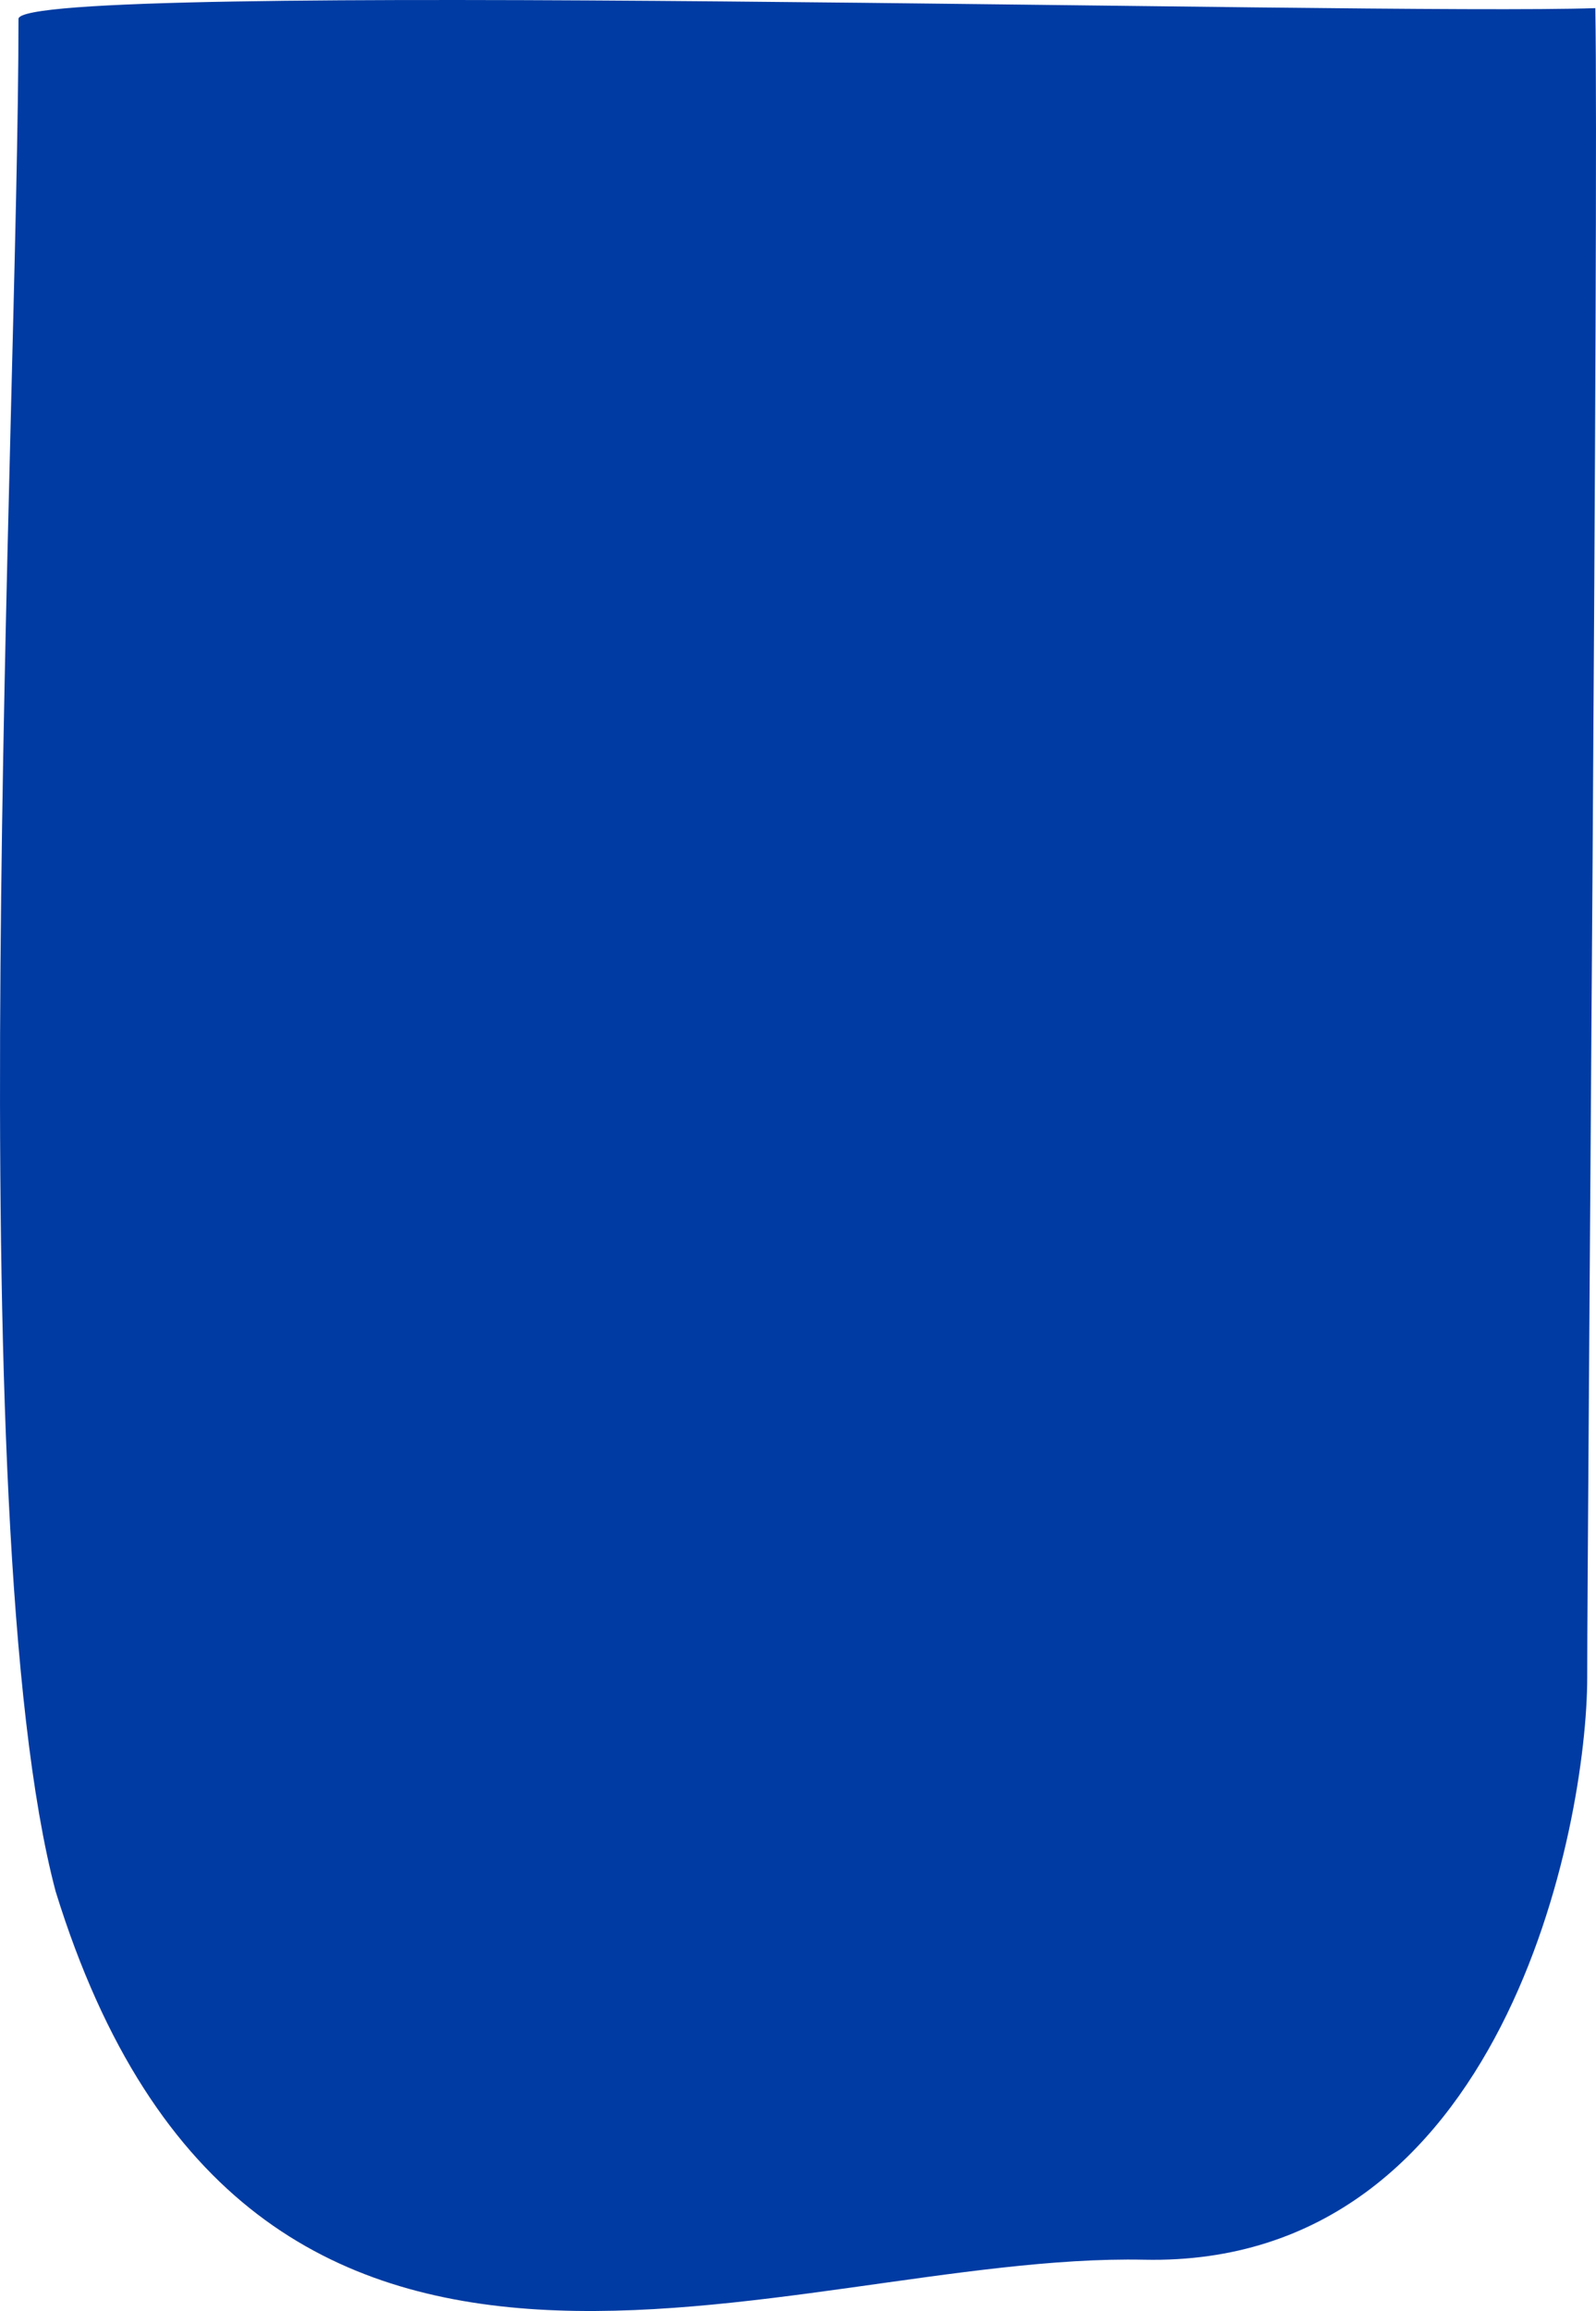 <?xml version="1.0" encoding="UTF-8" standalone="no"?>
<!-- Created with Inkscape (http://www.inkscape.org/) -->

<svg
   width="160.452mm"
   height="232.142mm"
   viewBox="0 0 160.452 232.142"
   version="1.1"
   id="svg1"
   sodipodi:docname="back_blob.svg"
   xmlns:inkscape="http://www.inkscape.org/namespaces/inkscape"
   xmlns:sodipodi="http://sodipodi.sourceforge.net/DTD/sodipodi-0.dtd"
   xmlns="http://www.w3.org/2000/svg"
   xmlns:svg="http://www.w3.org/2000/svg">
  <sodipodi:namedview
     id="namedview1"
     pagecolor="#ffffff"
     bordercolor="#000000"
     borderopacity="0.25"
     inkscape:showpageshadow="2"
     inkscape:pageopacity="0.0"
     inkscape:pagecheckerboard="0"
     inkscape:deskcolor="#d1d1d1"
     inkscape:document-units="mm" />
  <defs
     id="defs1" />
  <g
     inkscape:label="Layer 1"
     inkscape:groupmode="layer"
     id="layer1"
     transform="translate(-15.561,16.578)">
    <path
       style="fill:#003ba3;fill-opacity:1;stroke-width:0.265"
       d="M 21.158,173.429 C 11.346,136.445 17.42,24.963 17.42,-14.678 c 0,-3.995 136.259,-0.327 158.524,-1.082 0.359,19.103 -0.814,152.96 -0.814,167.678 0,14.718 -8.302,59.249 -44.531,58.494 C 94.37,209.658 40.782,236.829 21.158,173.429 Z"
       id="path1"
       sodipodi:nodetypes="cscssc"
       inkscape:export-filename="back_blob_mask.svg.png"
       inkscape:export-xdpi="96"
       inkscape:export-ydpi="96" />
  </g>
</svg>
